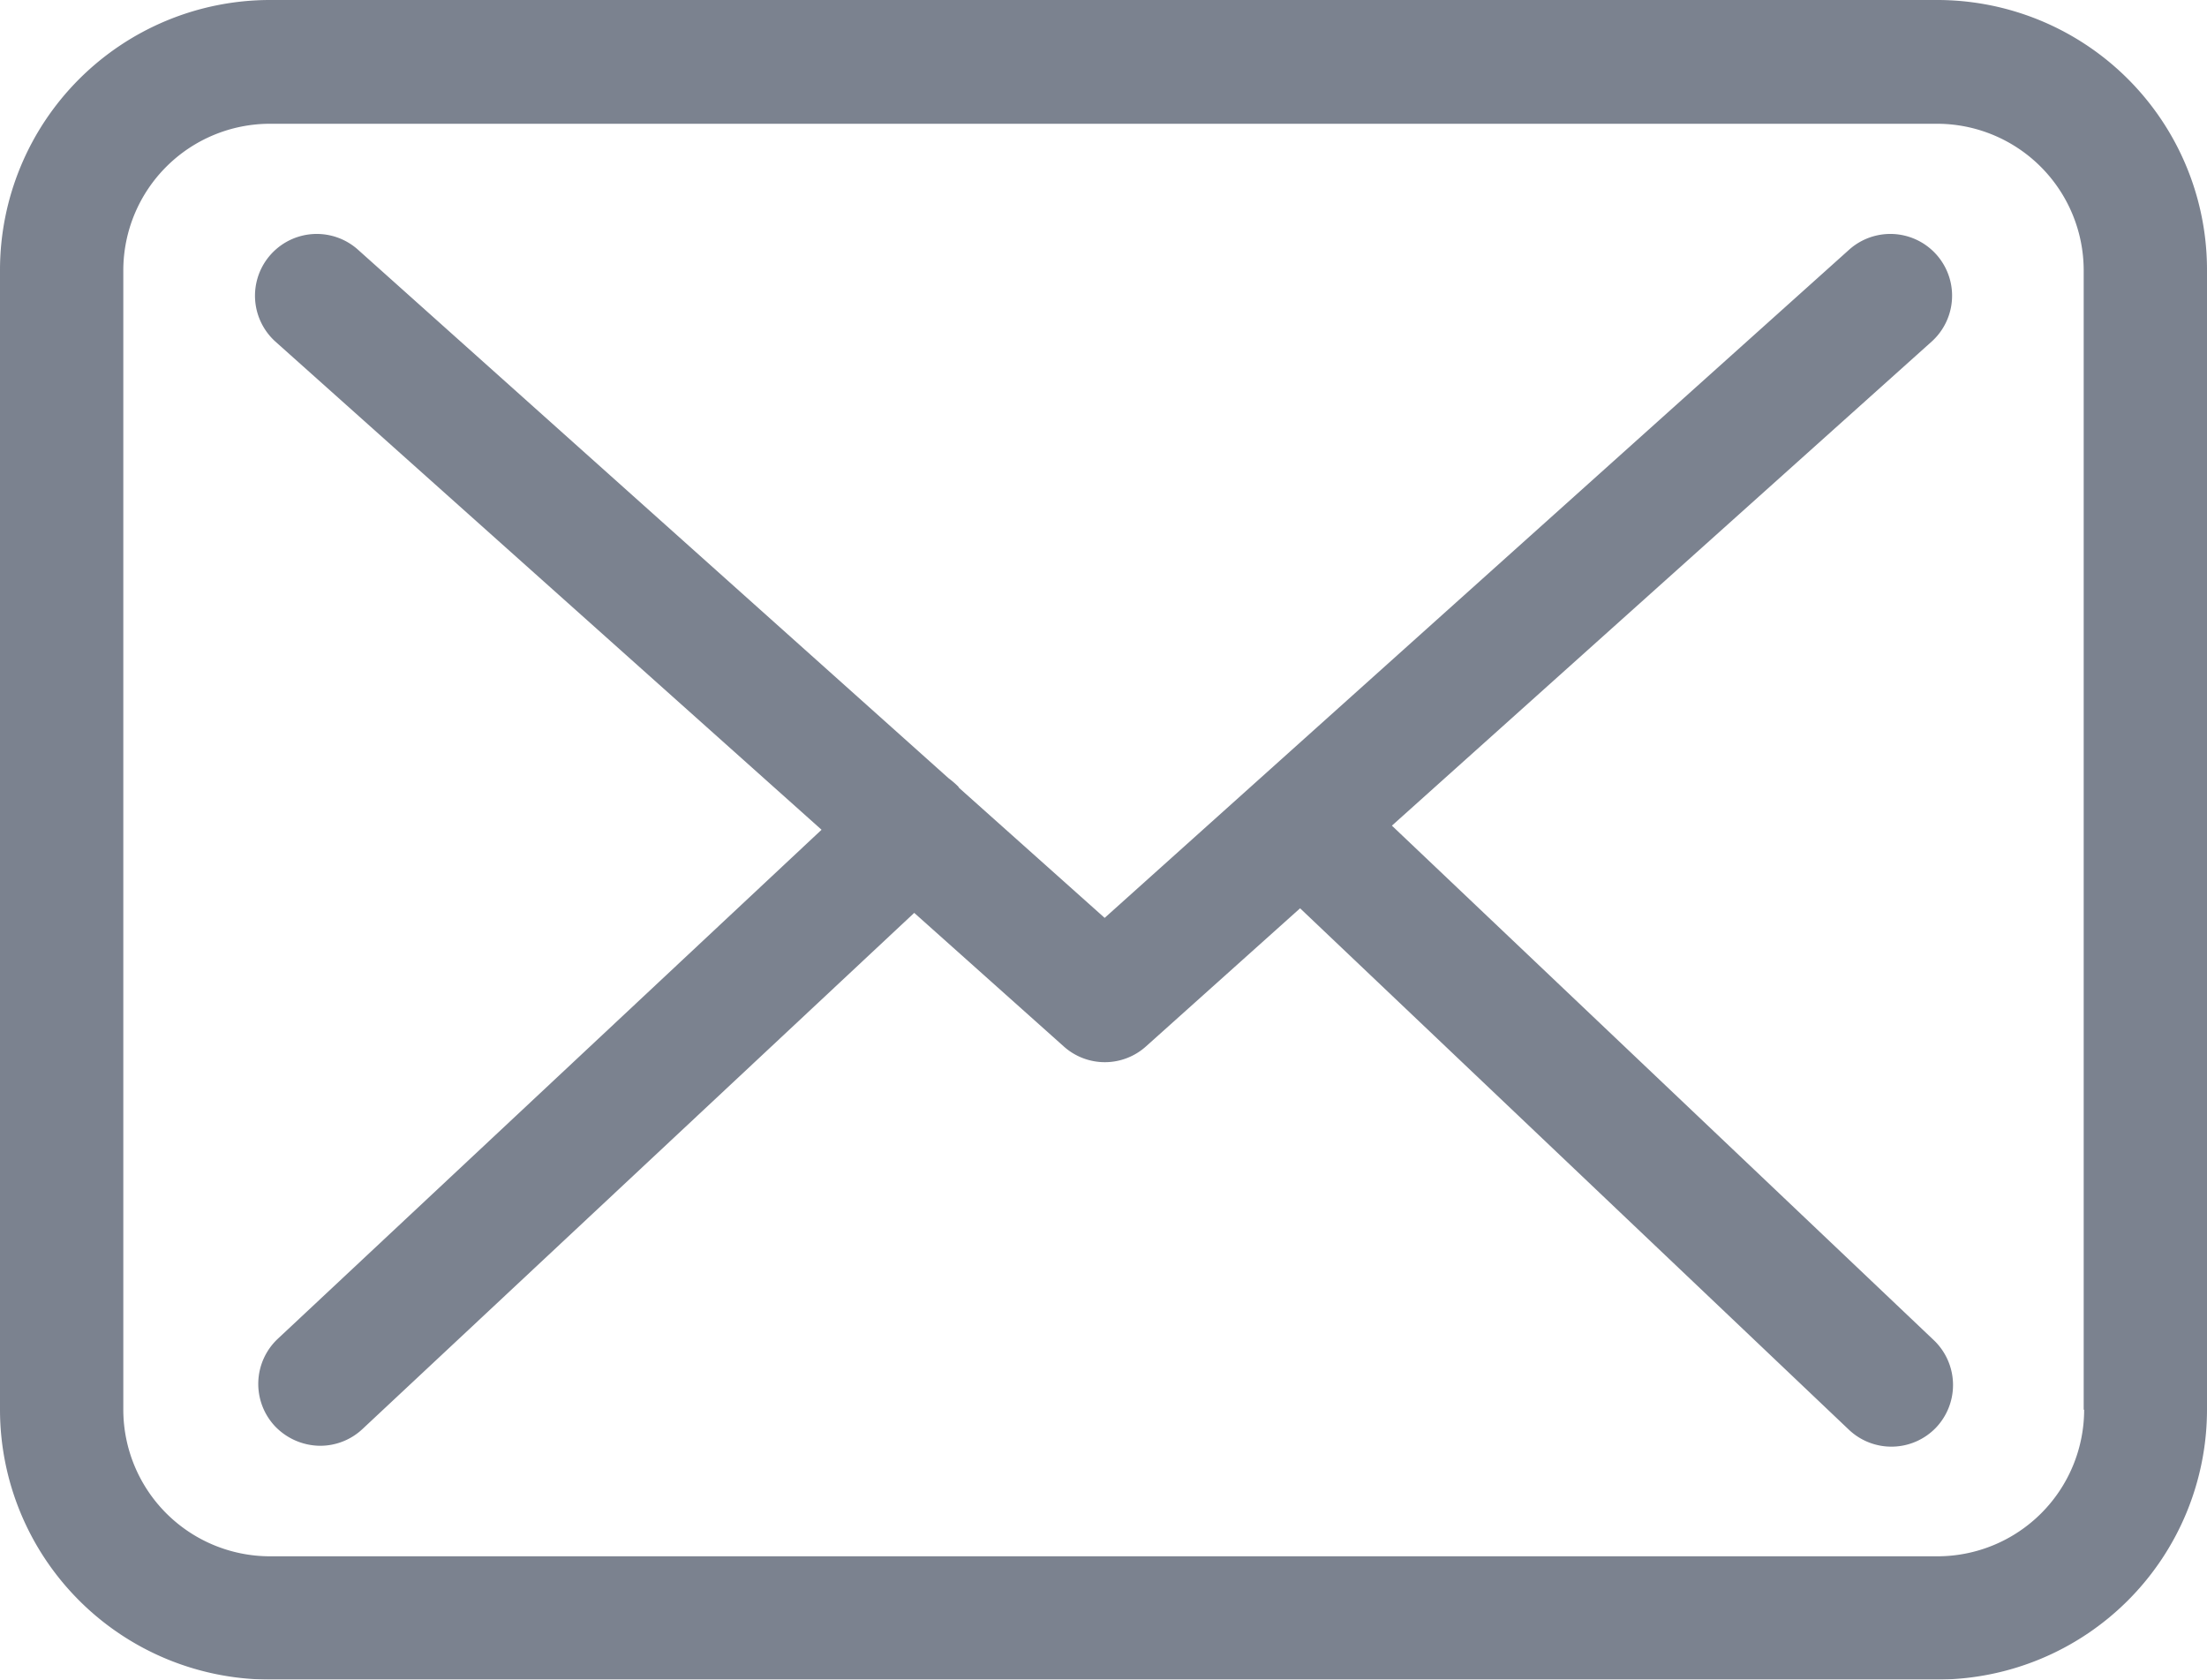 <svg xmlns="http://www.w3.org/2000/svg" viewBox="1087 574.842 92 70.014">
  <defs>
    <style>
      .cls-1 {
        opacity: 0.6;
      }

      .cls-2 {
        fill: #232e44;
      }
    </style>
  </defs>
  <g id="envelope" class="cls-1" transform="translate(1087 517.092)">
    <g id="Group_1105" data-name="Group 1105" transform="translate(0 57.75)">
      <path id="Path_1094" data-name="Path 1094" class="cls-2" d="M80.769,57.75H11.25A11.26,11.26,0,0,0,0,69v47.513a11.26,11.26,0,0,0,11.25,11.25h69.5A11.26,11.26,0,0,0,92,116.513V69.019A11.248,11.248,0,0,0,80.769,57.75Zm6.11,58.763a6.117,6.117,0,0,1-6.11,6.111H11.25a6.117,6.117,0,0,1-6.11-6.111V69.019a6.117,6.117,0,0,1,6.11-6.11h69.5a6.117,6.117,0,0,1,6.11,6.11v47.494Z" transform="translate(0 -57.75)"/>
      <path id="Path_1095" data-name="Path 1095" class="cls-2" d="M103.161,133.582l22.5-20.178a2.574,2.574,0,0,0-3.445-3.826L91.187,137.427l-6.053-5.406c-.019-.019-.038-.038-.038-.057a3.808,3.808,0,0,0-.419-.362L60.045,109.559a2.575,2.575,0,0,0-3.426,3.845l22.767,20.349L56.713,154.978a2.58,2.58,0,0,0-.114,3.636,2.629,2.629,0,0,0,1.885.818,2.575,2.575,0,0,0,1.751-.685l23.014-21.529,6.244,5.577a2.563,2.563,0,0,0,3.426-.019l6.415-5.749,22.881,21.739a2.576,2.576,0,0,0,3.636-.1,2.58,2.58,0,0,0-.1-3.636Z" transform="translate(-45.139 -99.165)"/>
    </g>
  </g>
</svg>
